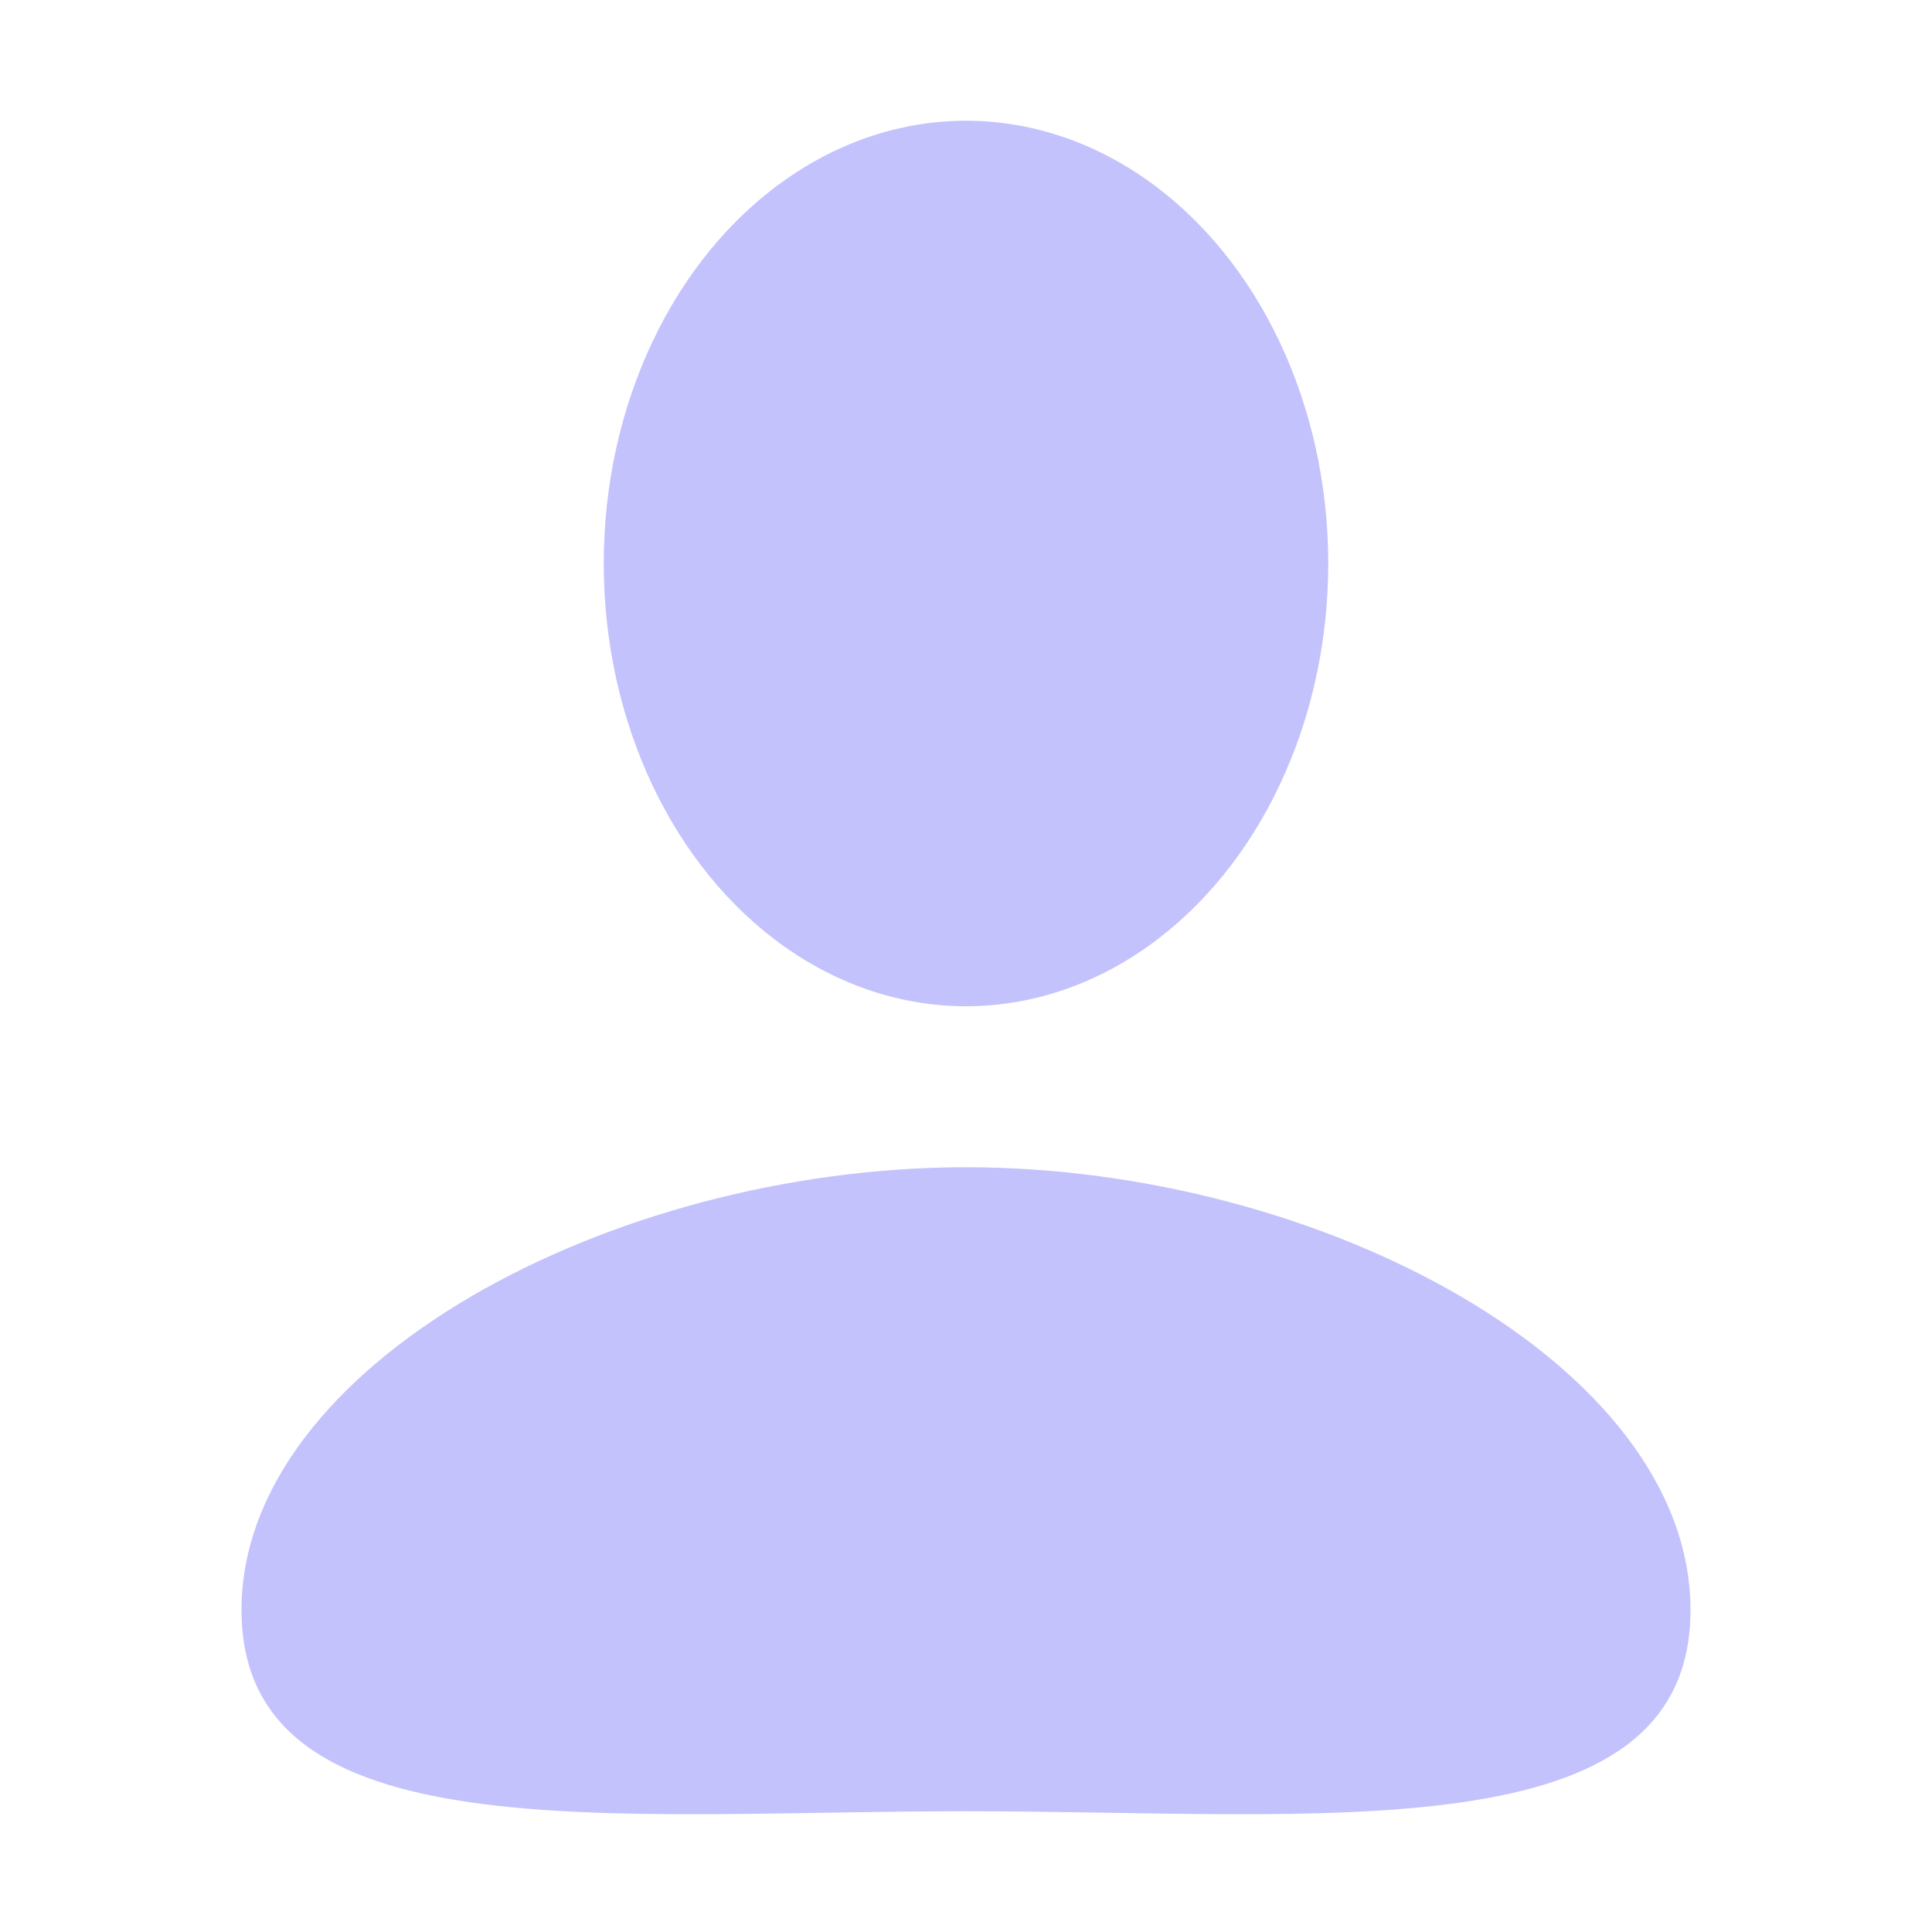 <svg width="24" height="24" viewBox="0 0 24 24" fill="none" xmlns="http://www.w3.org/2000/svg">
<ellipse cx="12" cy="7" rx="4.5" ry="5.5" fill="#C3C2FC"/>
<path d="M21 20C21 23.038 16.418 22.5 12 22.5C7.582 22.5 3 23.038 3 20C3 16.962 7.582 14.5 12 14.5C16.418 14.5 21 16.962 21 20Z" fill="#C3C2FC"/>
</svg>
